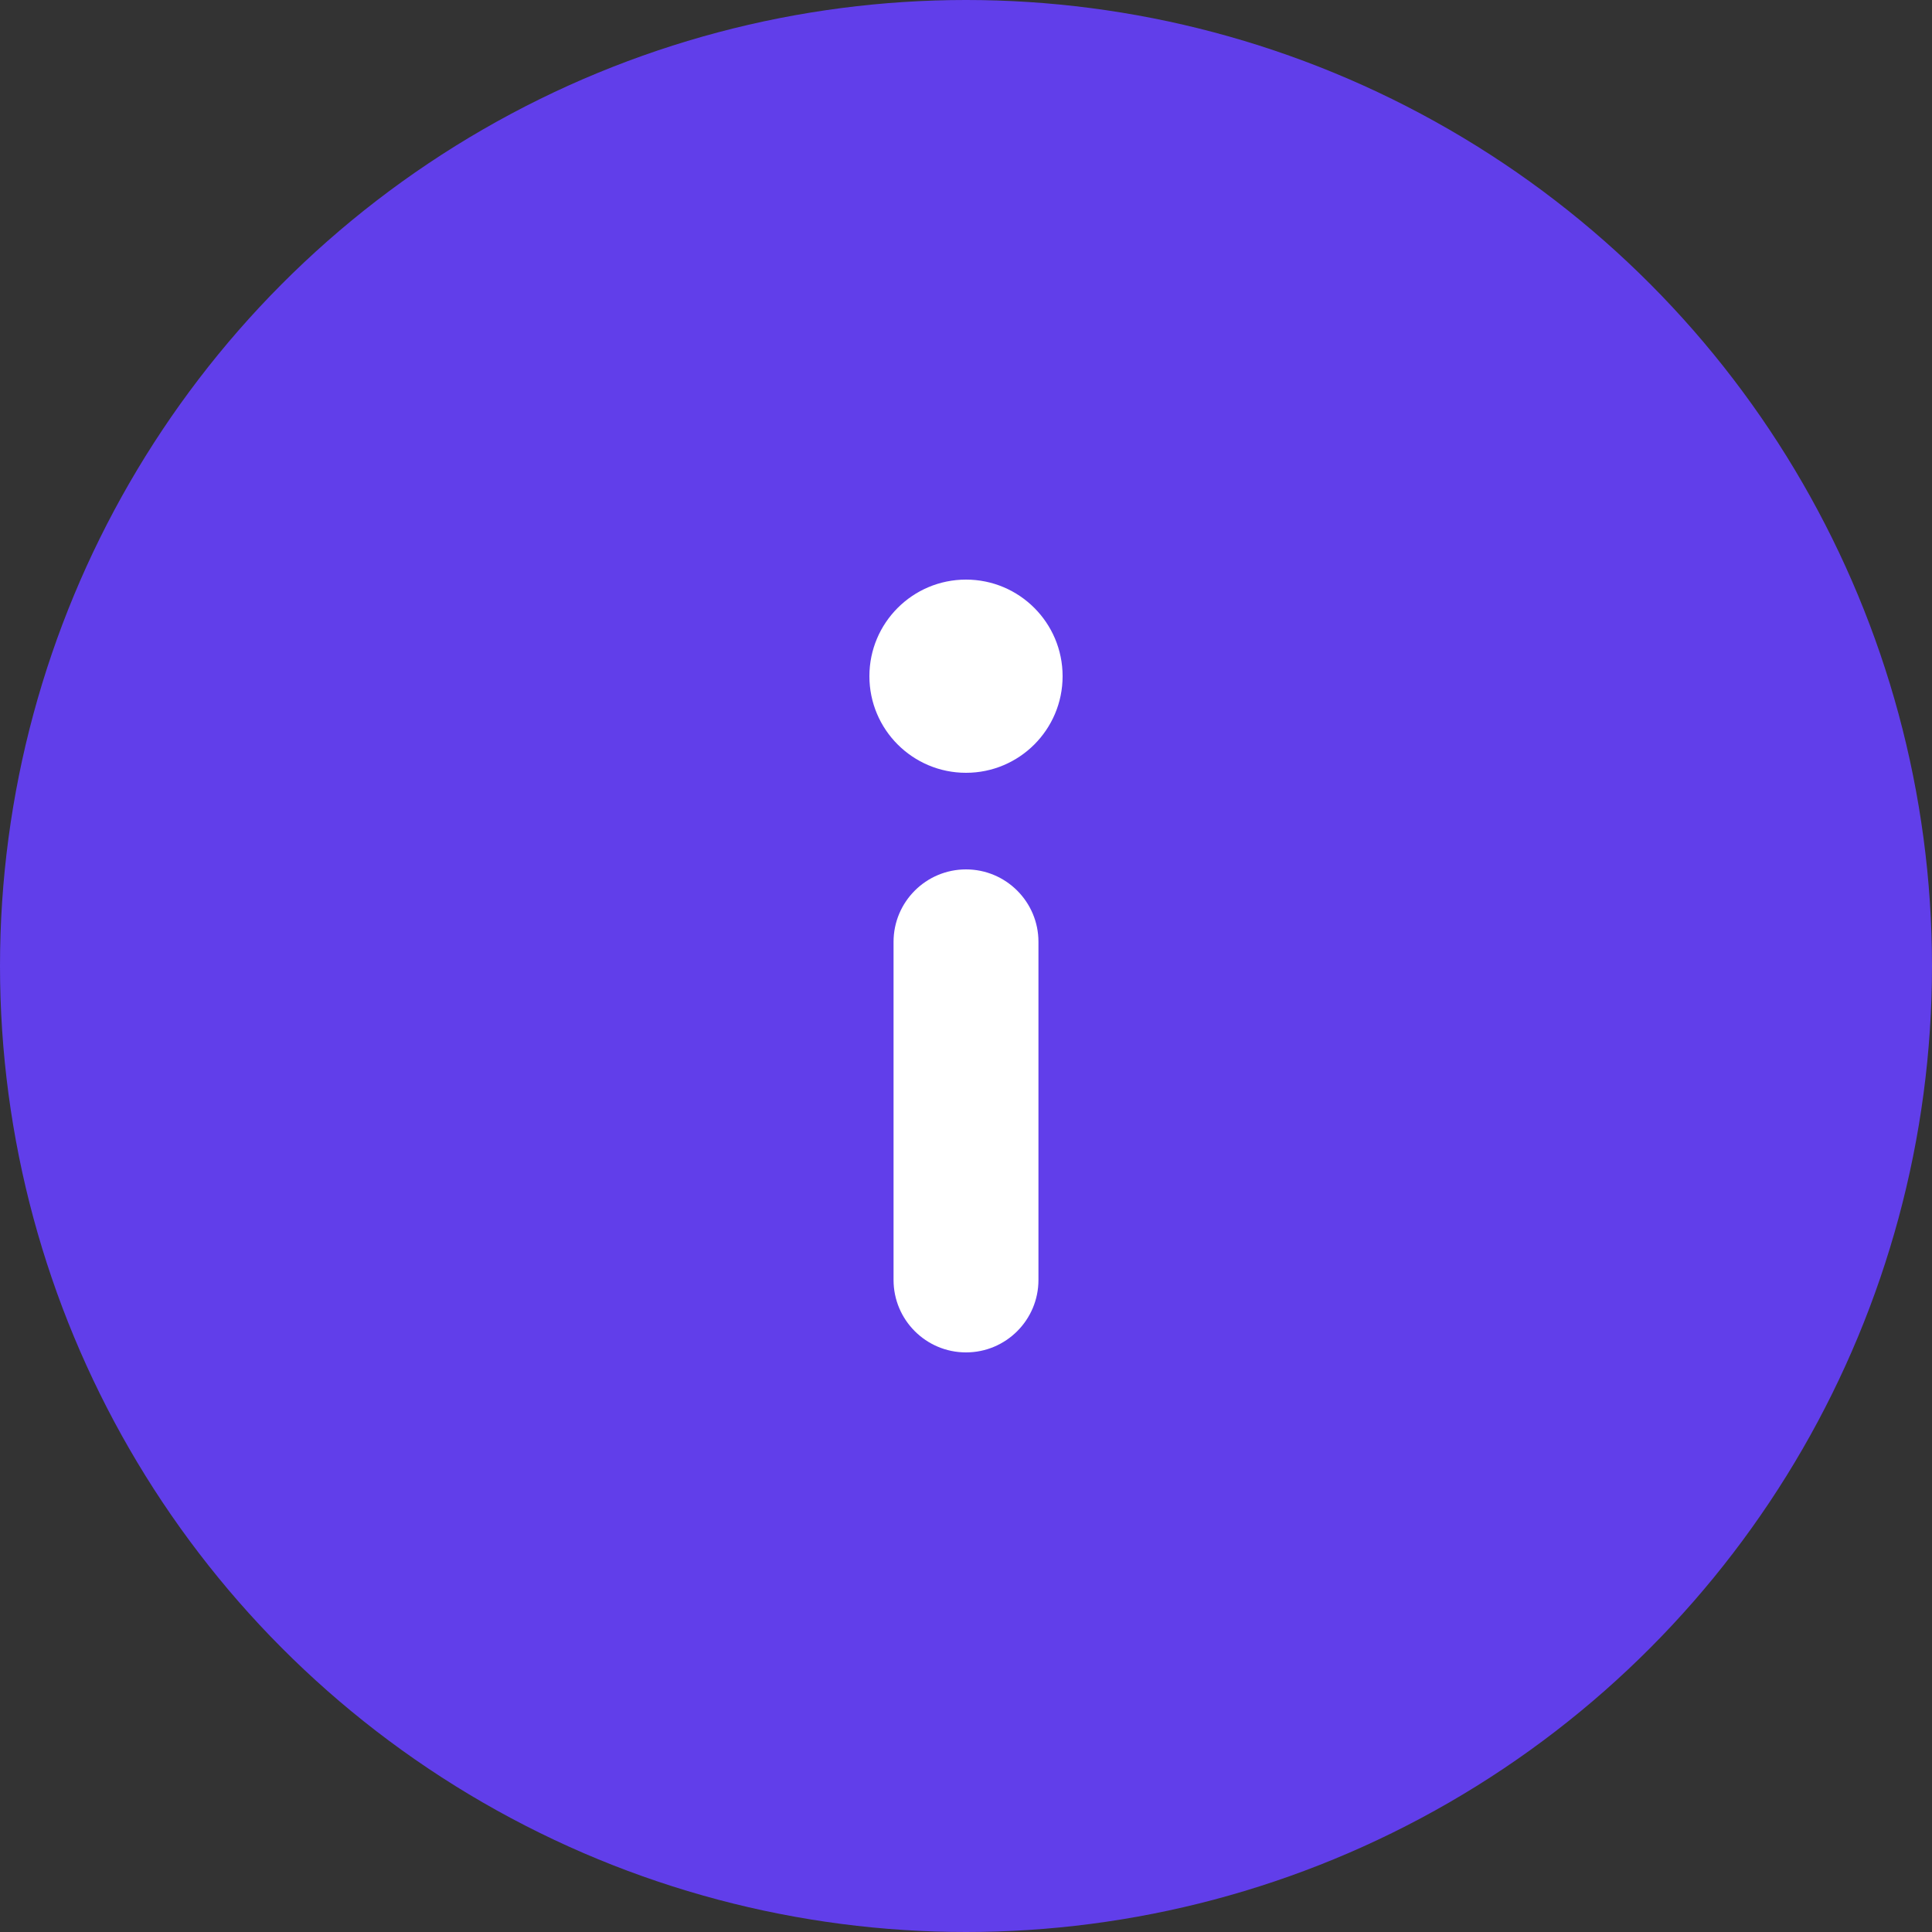 <svg width="40" height="40" viewBox="0 0 40 40" fill="none" xmlns="http://www.w3.org/2000/svg">
    <rect x="0" y="0" width="40" height="40" fill="#333333" stroke="none"/>
    <circle cx="20" cy="20" r="20" fill="#613EEA"/>
    <path d="M18.5 19.5C18.5 18.672 19.172 18 20 18C20.828 18 21.5 18.672 21.5 19.5V26.5C21.5 27.328 20.828 28 20 28C19.172 28 18.5 27.328 18.5 26.5V19.5Z" fill="white"/>
    <circle cx="20" cy="14" r="2" fill="white"/>
</svg>
